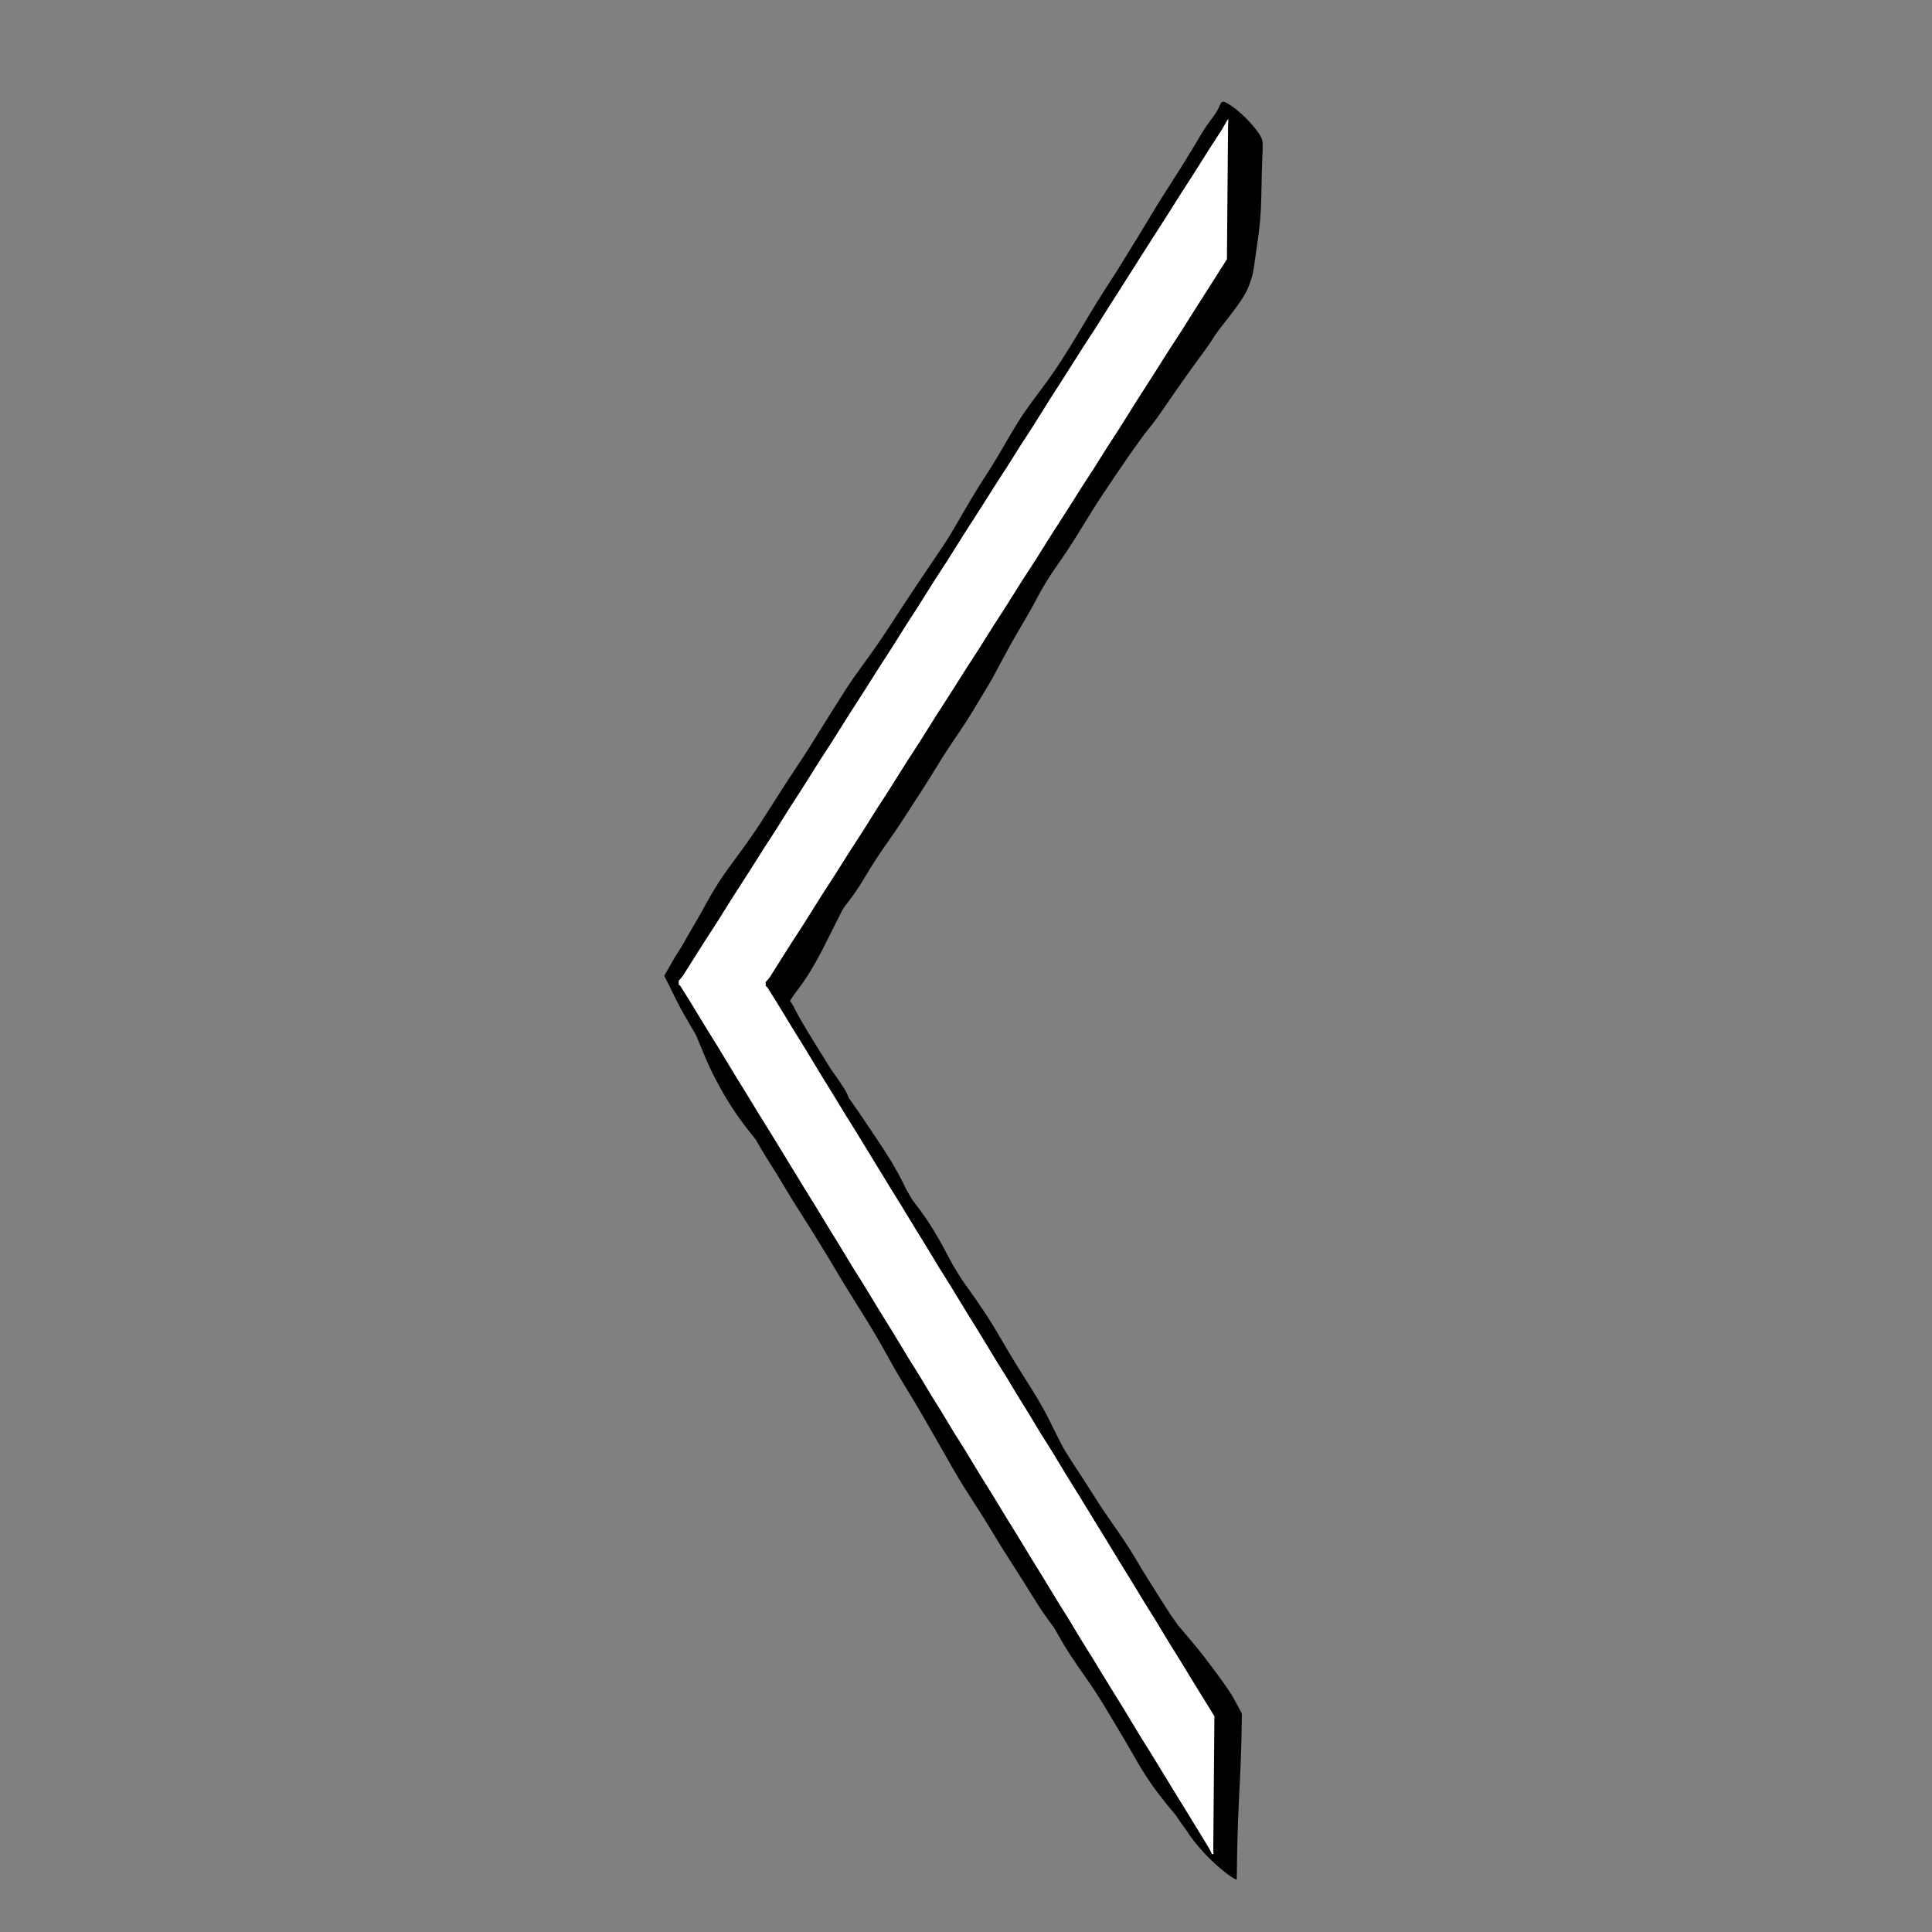 <?xml version="1.0" encoding="UTF-8" standalone="no"?>
<!DOCTYPE svg PUBLIC "-//W3C//DTD SVG 1.1//EN" "http://www.w3.org/Graphics/SVG/1.1/DTD/svg11.dtd">
<svg xmlns="http://www.w3.org/2000/svg" xmlns:xlink="http://www.w3.org/1999/xlink" version="1.1" width="2100" height="2100" viewBox="0 0 2100 2100">
<rect x="0" y="0" width="2100" height="2100" fill="#808080" stroke="none"/>
<g enable-background="new">
<clipPath id="cp0">
<path d="M 721.71 110.153 L 1372.82 110.153 L 1372.82 2043.55 L 721.71 2043.55 Z "/>
</clipPath>
<g clip-path="url(#cp0)">
<path transform="matrix(1,0,0,1,1344.27,2043.302)" d="M 0 0 C -.254 -.121 -.484 -.238 -.688 -.336 C -7.289 -3.582 -13.168 -8.477 -18.742 -13.203 C -24.605 -18.168 -30.051 -23.602 -35.332 -29.172 C -40.719 -34.852 -45.668 -40.926 -50.301 -47.23 C -51.66 -49.078 -52.875 -51.012 -54.098 -52.945 C -58.363 -58.691 -62.512 -64.484 -66.438 -70.504 C -78.512 -84.644 -90.004 -99.25 -100.008 -114.969 C -105.09 -122.953 -109.793 -131.188 -114.461 -139.418 C -119.215 -147.797 -124.223 -156.019 -129.137 -164.305 C -137.906 -179.078 -146.656 -193.883 -156.086 -208.246 C -167.004 -224.277 -178.664 -239.91 -188.508 -256.621 C -191.981 -262.516 -195.391 -268.445 -198.785 -274.383 C -201.699 -278.266 -204.574 -282.176 -207.383 -286.137 C -213.344 -294.539 -218.859 -303.254 -224.246 -312.027 C -228.957 -319.707 -233.773 -327.316 -238.617 -334.914 C -243.926 -343.246 -249.293 -351.543 -254.562 -359.902 C -259.293 -367.406 -263.773 -375.047 -268.394 -382.613 C -277.453 -397.449 -286.977 -412.019 -296.316 -426.688 C -303.301 -437.66 -309.637 -449.008 -316.047 -460.328 C -323.559 -473.594 -331.188 -486.785 -338.773 -500.008 C -346.082 -512.75 -353.609 -525.332 -361.316 -537.836 C -369.633 -551.328 -377.32 -565.215 -384.977 -579.09 C -393.816 -594.688 -403.215 -609.984 -412.781 -625.144 C -417.762 -633.039 -422.684 -640.977 -427.551 -648.938 C -431.887 -656.031 -435.996 -663.262 -440.316 -670.367 C -450.137 -686.512 -459.883 -702.684 -470.078 -718.602 C -474.844 -726.043 -479.539 -733.531 -484.215 -741.035 C -489.344 -749.262 -494.18 -757.648 -499.223 -765.922 C -506.231 -777.414 -513.703 -788.594 -520.356 -800.305 C -521.098 -801.613 -521.832 -802.922 -522.562 -804.234 C -522.859 -804.66 -523.156 -805.09 -523.453 -805.516 C -524.793 -807.156 -526.129 -808.801 -527.457 -810.449 C -536.613 -821.805 -545.074 -833.594 -552.746 -846.004 C -559.043 -856.191 -564.801 -866.707 -570.113 -877.438 C -574.914 -887.148 -579.051 -897.113 -583.125 -907.133 C -584.719 -910.957 -586.312 -914.777 -587.918 -918.594 C -590.043 -922.106 -592.129 -925.644 -594.172 -929.219 C -597.75 -935.473 -601.438 -941.664 -604.863 -948.008 C -607.812 -953.465 -610.543 -959.031 -613.246 -964.613 C -616.177 -970.659 -619.176 -976.694 -622.311 -982.646 C -619.324 -987.834 -616.324 -993.016 -613.348 -998.207 C -612.367 -999.92 -611.386 -1001.633 -610.406 -1003.347 C -609.673 -1004.486 -608.94 -1005.625 -608.203 -1006.762 C -603.356 -1014.242 -599.031 -1022.027 -594.617 -1029.77 C -590.414 -1037.141 -585.93 -1044.344 -581.852 -1051.793 C -577.211 -1060.262 -572.617 -1068.762 -567.566 -1077 C -562.699 -1084.934 -557.551 -1092.629 -552.051 -1100.137 C -540.59 -1115.789 -528.992 -1131.344 -518.387 -1147.594 C -507.84 -1163.75 -497.703 -1180.172 -487.141 -1196.32 C -482.137 -1203.965 -477.086 -1211.578 -472.031 -1219.188 C -466.606 -1227.355 -461.496 -1235.73 -456.309 -1244.047 C -445.828 -1260.859 -435.391 -1277.699 -424.644 -1294.348 C -414.566 -1309.965 -403.152 -1324.629 -392.543 -1339.875 C -381.34 -1355.98 -370.82 -1372.535 -360.074 -1388.941 C -349.273 -1405.43 -338.184 -1421.73 -327.117 -1438.039 C -321.512 -1446.301 -315.898 -1454.543 -310.766 -1463.109 C -305.871 -1471.273 -301.152 -1479.543 -296.356 -1487.766 C -291.809 -1495.559 -287.227 -1503.332 -282.519 -1511.035 C -277.769 -1518.809 -272.664 -1526.371 -267.809 -1534.082 C -257.594 -1550.305 -248.418 -1567.133 -238.387 -1583.461 C -228.512 -1599.531 -216.66 -1614.23 -205.617 -1629.48 C -183.414 -1660.141 -165.566 -1693.574 -145.246 -1725.453 C -140.453 -1732.965 -135.484 -1740.371 -130.773 -1747.938 C -125.555 -1756.324 -120.438 -1764.773 -115.203 -1773.152 C -105.07 -1789.387 -95.379 -1805.887 -85.344 -1822.184 C -75.93 -1837.473 -65.898 -1852.375 -56.562 -1867.711 C -51.973 -1875.254 -47.242 -1882.707 -42.812 -1890.344 C -38.797 -1897.27 -34.668 -1904.184 -29.855 -1910.586 C -26.91 -1914.504 -23.902 -1918.547 -21.379 -1922.754 C -20.387 -1924.41 -19.594 -1926.152 -18.762 -1927.891 C -17.961 -1929.57 -17.25 -1932.363 -15.133 -1932.691 C -13.801 -1932.898 -11.848 -1931.895 -10.805 -1931.32 C -7.5 -1929.5 -4.461 -1927.449 -1.492 -1925.113 C 6.566 -1918.77 14.012 -1911.328 20.352 -1903.27 C 23.543 -1899.215 27.215 -1894.656 27.961 -1889.391 C 28.301 -1887 28.223 -1884.574 28.16 -1882.164 C 27.922 -1872.98 27.438 -1863.809 27.23 -1854.621 C 26.852 -1837.738 26.875 -1820.844 25.441 -1804 C 24.133 -1788.68 21.492 -1773.504 19.441 -1758.273 C 18.918 -1754.375 18.422 -1750.449 17.613 -1746.598 C 16.738 -1742.445 15.371 -1738.434 13.902 -1734.461 C 12.555 -1730.812 11.031 -1727.191 9.086 -1723.812 C 6.391 -1719.125 3.348 -1714.68 .195 -1710.289 C -5.027 -1703.016 -10.656 -1696.07 -16.129 -1688.988 C -21.871 -1681.555 -27.422 -1673.965 -33.086 -1666.465 C -44.48 -1651.371 -56.988 -1637.16 -68.789 -1622.387 C -80.277 -1608.008 -91.906 -1593.664 -102.68 -1578.734 C -108.062 -1571.277 -113.062 -1563.535 -118.223 -1555.922 C -123.434 -1548.23 -128.68 -1540.566 -133.801 -1532.816 C -138.621 -1525.523 -143.523 -1518.289 -148.231 -1510.926 C -153.066 -1503.355 -157.766 -1495.703 -162.535 -1488.094 C -172.309 -1472.504 -182.168 -1456.961 -191.723 -1441.238 C -201.481 -1425.176 -210.828 -1408.879 -220.777 -1392.934 C -226.098 -1384.402 -231.508 -1375.949 -237.164 -1367.637 C -242.527 -1359.754 -248.141 -1352.035 -253.644 -1344.25 C -264.098 -1329.465 -273.824 -1314.199 -284.465 -1299.547 C -295.668 -1284.125 -307.172 -1268.918 -317.926 -1253.18 C -328.316 -1237.977 -337.898 -1222.207 -347.465 -1206.48 C -357.203 -1190.477 -366.402 -1174.133 -375.668 -1157.852 C -384.863 -1141.688 -393.582 -1125.262 -402.098 -1108.73 C -406.16 -1100.844 -409.867 -1092.77 -413.766 -1084.805 C -417.734 -1076.688 -421.652 -1068.551 -425.582 -1060.418 C -429.609 -1052.086 -433.785 -1043.82 -437.965 -1035.562 C -442.504 -1026.594 -446.887 -1017.539 -451.57 -1008.641 C -458.758 -994.992 -466.488 -981.644 -475.836 -969.34 C -479.297 -964.785 -482.644 -960.309 -485.519 -955.359 C -484.879 -954.449 -484.25 -953.531 -483.629 -952.602 C -481.875 -949.965 -480.547 -947.062 -479.106 -944.254 C -478.133 -942.352 -477.117 -940.469 -476.086 -938.598 C -469.25 -926.527 -462.027 -914.691 -454.633 -902.957 C -449.961 -895.539 -445.391 -888.055 -440.75 -880.617 C -439.66 -879.102 -438.578 -877.586 -437.5 -876.066 C -434.367 -871.66 -431.336 -867.188 -428.367 -862.672 C -425.965 -859.019 -423.695 -855.293 -422.144 -851.18 C -421.977 -850.809 -421.867 -850.441 -421.812 -850.078 C -421.238 -849.277 -420.664 -848.473 -420.086 -847.672 C -413.062 -837.894 -406.367 -827.918 -399.691 -817.898 C -392.566 -807.254 -385.348 -796.652 -378.57 -785.777 C -376.793 -783.203 -375.211 -780.535 -373.723 -777.816 C -373.164 -776.871 -372.606 -775.922 -372.051 -774.969 C -367.527 -767.176 -363.328 -759.234 -359.57 -751.055 C -357.394 -747.281 -355.207 -743.512 -353.023 -739.742 C -349.668 -735.328 -346.324 -730.898 -343.043 -726.426 C -338.098 -719.688 -333.539 -712.644 -329.133 -705.547 C -321.699 -693.562 -315.453 -680.898 -308.684 -668.535 C -305.344 -662.785 -301.816 -657.148 -298.18 -651.582 C -293.09 -644.144 -287.633 -636.969 -282.547 -629.531 C -276.402 -620.543 -270.356 -611.461 -264.688 -602.16 C -255.711 -587.434 -247.328 -572.363 -238.16 -557.746 C -228.227 -541.906 -217.945 -526.246 -208.965 -509.836 C -204.422 -501.535 -200.434 -492.926 -196.184 -484.477 C -193.613 -479.359 -190.973 -474.277 -188.312 -469.207 C -182.469 -459.465 -176.231 -449.984 -169.984 -440.481 C -161.875 -428.133 -154.156 -415.531 -146.066 -403.168 C -140.066 -394.344 -133.867 -385.656 -127.836 -376.848 C -120.371 -365.953 -113.258 -354.918 -106.613 -343.504 C -100.773 -333.477 -94.461 -323.731 -88.289 -313.906 C -82.926 -305.367 -77.586 -296.816 -72.059 -288.387 C -69.457 -284.594 -66.812 -280.844 -64.094 -277.137 C -63.664 -276.594 -63.238 -276.051 -62.809 -275.504 C -56.805 -268.387 -50.684 -261.371 -44.762 -254.18 C -38 -245.969 -31.59 -237.5 -25.215 -228.984 C -19.285 -221.062 -13.469 -213.094 -7.984 -204.852 C -4.844 -200.133 -2.141 -195.086 .582 -190.121 C 2.293 -187 3.969 -183.859 5.641 -180.715 C 5.555 -176.926 5.469 -173.137 5.418 -169.348 C 5.32 -164.461 5.211 -159.57 5.141 -154.684 C 4.875 -144.57 4.602 -134.461 4.203 -124.348 C 3.82 -114.512 3.281 -104.68 2.781 -94.852 C 1.695 -73.598 .906 -52.32 .496 -31.043 C .5 -31.363 .508 -31.684 .512 -32 C .504 -31.473 .492 -30.941 .484 -30.414 C .484 -30.413 .484 -30.412 .484 -30.41 L .484 -30.414 C .484 -30.41 .484 -30.406 .484 -30.402 C .484 -30.375 .48 -30.344 .48 -30.316 C .48 -30.281 .48 -30.246 .48 -30.211 C .477 -29.967 .47 -29.726 .466 -29.482 C .467 -29.5 .467 -29.517 .468 -29.534 C .464 -29.348 .461 -29.163 .457 -28.977 C .456 -28.898 .455 -28.819 .453 -28.739 C .454 -28.789 .455 -28.838 .457 -28.887 C .453 -28.672 .449 -28.457 .445 -28.242 C .441 -27.953 .434 -27.664 .43 -27.371 C .434 -27.66 .441 -27.953 .445 -28.242 C .449 -28.355 .449 -28.469 .453 -28.582 C .438 -27.785 .426 -26.988 .41 -26.191 C .415 -26.465 .419 -26.736 .423 -27.008 C .413 -26.405 .4 -25.8 .391 -25.195 C .392 -25.266 .394 -25.336 .395 -25.407 C .392 -25.256 .389 -25.106 .387 -24.956 C .264 -17.664 .18 -10.371 .055 -3.079 C .057 -3.195 .06 -3.311 .062 -3.426 C .055 -2.984 .047 -2.543 .039 -2.102 C .031 -1.707 .023 -1.309 .016 -.914 C .016 -.953 .019 -.996 .019 -1.039 C .019 -.996 .016 -.953 .016 -.914 C .013 -.691 .008 -.468 .004 -.245 C .002 -.164 0 -.083 0 0 Z M -425.449 -1212.473 C -430.824 -1204.359 -436.059 -1196.148 -441.688 -1188.195 C -447.195 -1180.422 -452.637 -1172.605 -458.148 -1164.836 C -463.613 -1157.125 -469.121 -1149.445 -474.414 -1141.613 C -479.781 -1133.672 -485.231 -1125.777 -490.691 -1117.898 C -496.293 -1109.809 -501.973 -1101.801 -508.207 -1094.176 C -514.043 -1087.035 -519.582 -1079.672 -525.293 -1072.43 C -531.062 -1065.109 -536.766 -1057.824 -542.043 -1050.133 C -547.418 -1042.293 -552.379 -1034.18 -557.387 -1026.109 C -561.879 -1018.879 -566.555 -1011.797 -571.352 -1004.773 C -576.25 -997.606 -581 -990.305 -585.996 -983.207 C -587.648 -980.863 -589.297 -978.519 -590.938 -976.164 C -577.484 -962.312 -565.754 -946.84 -556.672 -929.785 C -550.238 -917.703 -544.75 -905.195 -539.172 -892.715 C -535.254 -883.949 -531.496 -875.106 -527.832 -866.223 C -527.426 -865.606 -527.019 -864.984 -526.613 -864.363 C -522.523 -858.328 -518.301 -852.391 -514.047 -846.465 C -508.527 -838.769 -503.356 -830.824 -498.418 -822.746 C -489.668 -808.438 -482.453 -793.223 -474.41 -778.516 C -471.769 -773.887 -469.031 -769.32 -466.223 -764.801 C -465.227 -763.594 -464.238 -762.391 -463.25 -761.184 C -457.141 -753.867 -450.957 -746.617 -445.117 -739.078 C -437.41 -729.129 -430.391 -718.723 -423.606 -708.129 C -418.746 -700.543 -413.922 -692.93 -409.387 -685.152 C -404.769 -677.223 -400.352 -669.172 -395.898 -661.144 C -383.172 -638.5 -369.988 -616.133 -356.875 -593.711 C -350.356 -582.559 -344.004 -571.301 -338.266 -559.727 C -333.305 -549.723 -328.449 -539.691 -323.086 -529.894 C -318.184 -521.281 -313.203 -512.715 -307.809 -504.402 C -297.566 -489.43 -286.453 -475.09 -275.945 -460.309 C -264.316 -443.945 -253 -427.363 -242.309 -410.371 C -237.742 -403.113 -233.387 -395.738 -229.203 -388.25 C -224.219 -379.336 -219.121 -370.477 -214.34 -361.449 C -206 -345.711 -198.199 -329.711 -190.426 -313.688 C -186.859 -306.332 -183.258 -299.008 -179.418 -291.789 C -175.898 -285.621 -172.223 -279.543 -168.578 -273.441 C -164.125 -265.981 -159.867 -258.41 -155.594 -250.848 C -155.144 -250.055 -154.699 -249.258 -154.25 -248.465 C -141.344 -231.703 -127.859 -215.352 -116.129 -197.742 C -104.434 -180.184 -94.031 -161.789 -82.438 -144.164 C -74.816 -132.816 -67.324 -121.383 -59.883 -109.918 C -58.297 -119.812 -57.566 -129.867 -57.117 -139.84 C -56.406 -155.801 -57.156 -171.793 -56.574 -187.754 C -56.301 -195.246 -54.617 -202.738 -53.176 -210.07 C -53.102 -210.414 -53.02 -210.754 -52.922 -211.09 C -57.793 -217.969 -62.602 -224.883 -67.246 -231.922 C -75.32 -244.152 -82.047 -257.211 -89.598 -269.769 C -92.144 -273.551 -94.688 -277.332 -97.223 -281.121 C -97.199 -281.086 -97.176 -281.051 -97.152 -281.016 C -97.184 -281.062 -97.219 -281.109 -97.25 -281.16 C -97.906 -281.984 -98.562 -282.809 -99.227 -283.633 C -113.449 -300.457 -128.516 -316.629 -140.949 -334.875 C -153.32 -353.023 -163.773 -372.359 -175.707 -390.785 C -181.586 -399.43 -187.781 -407.848 -193.727 -416.441 C -201.09 -427.078 -208.012 -438.016 -214.828 -449.008 C -220.68 -458.445 -226.34 -468.004 -231.789 -477.68 C -237.164 -487.227 -242.938 -496.519 -248.953 -505.676 C -255.805 -515.793 -262.801 -525.82 -269.156 -536.258 C -276.117 -547.691 -282.312 -559.559 -288.746 -571.289 C -294.613 -581.715 -300.57 -592.082 -306.379 -602.543 C -322.484 -630.93 -341.531 -657.578 -356.727 -686.508 C -360.168 -693.059 -363.519 -699.664 -366.691 -706.348 C -370.055 -713.434 -373.266 -720.586 -376.766 -727.602 C -379.262 -732.602 -381.801 -737.574 -384.379 -742.519 C -390.203 -752.691 -396.223 -762.742 -401.621 -773.156 C -402.57 -774.988 -403.484 -776.836 -404.375 -778.691 C -406.43 -781.668 -408.43 -784.68 -410.375 -787.75 C -413.902 -793.309 -416.863 -799.266 -419.82 -805.144 C -421.438 -808.367 -423 -811.621 -424.57 -814.867 C -425.297 -816.363 -425.996 -817.875 -426.695 -819.387 C -427.227 -820.691 -427.758 -821.996 -428.285 -823.305 C -428.535 -823.914 -428.656 -824.41 -428.672 -824.867 C -432.758 -831.324 -436.965 -837.707 -441.188 -844.051 C -440.809 -843.481 -440.426 -842.91 -440.047 -842.34 C -443.469 -847.484 -446.871 -852.644 -450.281 -857.793 C -457.816 -868.93 -465.801 -879.758 -473.453 -890.816 C -478.227 -897.715 -482.996 -904.625 -487.508 -911.707 C -489.004 -914.051 -490.434 -916.438 -491.828 -918.844 C -491.898 -918.93 -491.965 -919.016 -492.035 -919.102 C -495.332 -923.062 -498.664 -927.004 -502.039 -930.898 C -502.25 -931.113 -502.465 -931.324 -502.676 -931.535 C -505.844 -934.574 -509.012 -937.613 -512.156 -940.68 C -516.606 -945.016 -520.844 -949.574 -525.117 -954.09 C -530.469 -959.738 -535.559 -965.652 -540.09 -971.981 C -542.734 -975.668 -544.988 -979.531 -546.539 -983.801 C -547.188 -985.578 -547.203 -987.445 -546.609 -989.195 C -544.914 -994.211 -542.293 -998.938 -539.809 -1003.586 C -536.797 -1009.227 -533.59 -1014.688 -529.586 -1019.684 C -524.828 -1025.629 -520.117 -1031.59 -515.906 -1037.945 C -510.922 -1045.461 -506.473 -1053.324 -502.207 -1061.266 C -497.559 -1069.922 -493.352 -1078.832 -489.062 -1087.668 C -484.902 -1096.242 -480.711 -1104.793 -476.566 -1113.379 C -468.926 -1129.199 -461.164 -1144.953 -452.75 -1160.379 C -443.742 -1176.895 -434.652 -1193.379 -425.199 -1209.648 C -419.488 -1219.48 -413.703 -1229.27 -407.766 -1238.965 C -413.731 -1230.184 -419.586 -1221.328 -425.449 -1212.473 Z M -42.582 -1777.555 C -52.695 -1761.594 -62.141 -1745.219 -72.113 -1729.172 C -77.305 -1720.816 -82.551 -1712.5 -87.938 -1704.273 C -92.797 -1696.852 -97.793 -1689.508 -102.594 -1682.055 C -105.144 -1678.098 -107.656 -1674.117 -110.148 -1670.129 C -103.66 -1678.156 -97.008 -1686.039 -90.523 -1694.078 C -83.297 -1703.039 -76.309 -1712.172 -69.477 -1721.438 C -66.148 -1725.945 -62.824 -1730.461 -59.363 -1734.863 C -55.859 -1739.316 -52.203 -1743.668 -48.773 -1748.172 C -42.02 -1757.047 -35.648 -1766.199 -31.348 -1776.543 C -29.418 -1781.988 -27.836 -1787.484 -26.715 -1793.168 C -25.938 -1797.102 -25.344 -1801.074 -24.789 -1805.051 C -30.715 -1795.879 -36.742 -1786.77 -42.582 -1777.555 Z "/>
<path transform="matrix(1,0,0,1,850.644,1079.942)" d="M 0 0 C -3.043 -1.434 -5.738 -3.898 -8.176 -6.164 C -10.652 -8.465 -13.008 -10.934 -15.098 -13.594 C -15.914 -14.613 -16.672 -15.676 -17.367 -16.781 C -17.816 -17.52 -18.883 -19.059 -18.688 -20.051 C -18.566 -20.672 -18.148 -21.305 -17.879 -21.875 C -17.129 -23.484 -16.324 -25.066 -15.547 -26.66 C -13.895 -30.055 -12.27 -33.461 -10.535 -36.816 C -7.094 -43.484 -3.273 -49.941 .383 -56.492 C 4 -62.98 8.078 -69.199 11.746 -75.66 C 15.602 -82.438 19.223 -89.371 23.305 -96.012 C 27.281 -102.477 31.496 -108.75 35.719 -115.055 C 40.055 -121.523 44.574 -127.887 48.723 -134.473 C 52.805 -140.953 56.34 -147.75 59.961 -154.492 C 63.637 -161.332 67.379 -168.133 71.113 -174.941 C 74.91 -181.856 79.176 -188.465 83.199 -195.242 C 87.199 -201.977 91.617 -208.445 95.625 -215.18 C 103.606 -228.578 111.352 -242.121 119.312 -255.531 C 127.41 -269.168 135.109 -283.027 143.32 -296.598 C 151.672 -310.394 160.66 -323.797 168.938 -337.641 C 173.086 -344.574 177.035 -351.621 181.016 -358.648 C 185.152 -365.945 189.352 -373.199 193.348 -380.574 C 197.227 -387.738 200.82 -395.051 204.512 -402.309 C 208.195 -409.547 212.008 -416.723 215.789 -423.906 C 223.324 -438.223 231.457 -452.203 239.066 -466.481 C 242.859 -473.602 246.644 -480.727 250.789 -487.652 C 254.879 -494.481 259.254 -501.148 263.578 -507.832 C 267.957 -514.609 272.59 -521.219 276.945 -528.012 C 281.273 -534.762 285.484 -541.578 289.656 -548.426 C 298.078 -562.258 306.809 -575.914 315.566 -589.535 C 324.215 -602.984 333.266 -616.152 342.535 -629.18 C 351.613 -641.941 361.051 -654.434 370.133 -667.191 C 379.719 -680.66 389.137 -694.246 398.539 -707.844 C 403.062 -714.383 407.406 -721.047 411.934 -727.582 C 416.606 -734.332 421.441 -740.965 425.688 -748 C 431.106 -756.979 436.036 -766.195 439.855 -775.97 C 441.361 -780.258 442.735 -784.595 444.316 -788.859 C 446.086 -793.617 448.477 -798.156 450.598 -802.766 C 451.402 -803.266 452.254 -803.309 453.152 -802.906 C 454.734 -802.359 456.227 -801.629 457.629 -800.711 C 462.203 -797.938 466.344 -794.348 470.25 -790.719 C 474.812 -786.481 479.152 -781.93 483.008 -777.027 C 484.512 -775.148 485.906 -773.191 487.188 -771.156 C 487.644 -770.34 488.098 -769.523 488.555 -768.711 C 489.191 -767.594 489.547 -766.398 489.625 -765.129 C 486.93 -757.406 484.789 -749.535 482.363 -741.734 C 480.008 -734.152 476.574 -727.059 472.613 -720.207 C 470.625 -716.762 468.637 -713.312 466.496 -709.961 C 464.414 -706.695 462.148 -703.551 459.894 -700.402 C 455.242 -693.902 450.473 -687.492 445.773 -681.027 C 436.191 -667.844 426.969 -654.398 417.656 -641.023 C 412.938 -634.246 408.383 -627.32 403.375 -620.754 C 401 -617.637 398.496 -614.621 396.047 -611.559 C 393.539 -608.422 391.203 -605.141 388.836 -601.898 C 379.535 -589.152 370.551 -576.137 361.746 -563.047 C 352.742 -549.66 343.617 -536.371 335.199 -522.602 C 330.949 -515.652 326.641 -508.742 322.344 -501.824 C 318.137 -495.047 313.992 -488.242 309.519 -481.637 C 305.047 -475.027 300.613 -468.402 296.035 -461.867 C 291.398 -455.25 287.074 -448.465 283.012 -441.484 C 279.102 -434.766 275.602 -427.816 271.84 -421.016 C 267.875 -413.848 263.758 -406.777 259.59 -399.723 C 251.367 -385.812 243.539 -371.719 235.969 -357.441 C 232.184 -350.305 228.441 -343.109 224.269 -336.188 C 219.945 -329.008 215.574 -321.867 211.297 -314.66 C 207.289 -307.898 203.273 -301.141 198.922 -294.59 C 194.383 -287.762 189.883 -280.906 185.246 -274.144 C 176.352 -261.172 168.25 -247.738 160.019 -234.344 C 155.832 -227.527 151.449 -220.824 147.074 -214.129 C 142.988 -207.875 138.996 -201.555 134.91 -195.297 C 130.57 -188.664 126.285 -181.981 121.797 -175.445 C 117.516 -169.215 113.059 -163.113 108.797 -156.863 C 104.387 -150.394 100.109 -143.856 96.004 -137.188 C 92.129 -130.894 88.328 -124.555 84.406 -118.293 C 80.223 -111.609 75.602 -105.211 70.785 -98.973 C 66.164 -92.992 61.719 -86.875 57.137 -80.867 C 52.41 -74.668 47.746 -68.473 43.445 -61.965 C 39.352 -55.77 35.262 -49.566 31.082 -43.426 C 28.664 -39.867 26.062 -36.438 23.637 -32.883 C 21.125 -29.199 18.645 -25.484 16.168 -21.773 C 13.465 -17.73 10.836 -13.66 8.301 -9.508 C 7.269 -7.82 6.234 -6.133 5.199 -4.449 C 4.351 -3.071 3.391 -1.683 2.696 -.21 C 2.696 -.198 2.697 -.185 2.699 -.172 C 2.78 .392 2.454 .574 2.003 .574 C 1.272 .574 .21 .099 0 0 Z "/>
</g>
<clipPath id="cp1">
<path d="M 737.458 129.411 L 1335.4 129.411 L 1335.4 2015.66 L 737.458 2015.66 Z "/>
</clipPath>
<g clip-path="url(#cp1)">
<path transform="matrix(1,0,0,1,1318.985,2015.239)" d="M 0 0 C -.016 -2.055 -.223 -3.84 -.207 -5.715 C .205 -53.697 .617 -101.7 1.029 -149.682 C -.475 -152.181 -1.981 -154.676 -3.492 -157.16 C -8.676 -165.594 -13.891 -173.852 -19.043 -182.285 C -24.672 -191.348 -30.238 -200.68 -35.832 -209.832 C -40.254 -217.012 -44.711 -223.922 -49.098 -231.102 C -53.484 -238.281 -57.84 -245.727 -62.262 -252.992 C -66.648 -260.172 -71.102 -267.082 -75.523 -274.262 C -80.644 -282.609 -85.731 -291.219 -90.883 -299.566 C -94.793 -306.027 -98.769 -312.219 -102.715 -318.68 C -107.578 -326.664 -112.41 -334.742 -117.309 -342.727 C -120.965 -348.738 -124.688 -354.574 -128.344 -360.586 C -134.231 -370.098 -140.047 -379.785 -145.898 -389.387 C -150.316 -396.566 -154.773 -403.477 -159.16 -410.656 C -164.824 -419.898 -170.418 -429.32 -176.047 -438.562 C -179.894 -444.844 -183.809 -450.769 -187.656 -456.961 C -192.078 -464.227 -196.434 -471.586 -200.82 -478.852 C -204.445 -484.773 -208.137 -490.519 -211.762 -496.441 C -216.215 -503.711 -220.598 -511.246 -225.051 -518.516 C -228.676 -524.438 -232.367 -530.09 -235.992 -536.012 C -241.941 -545.703 -247.852 -555.754 -253.801 -565.445 C -258.949 -573.879 -264.168 -582.137 -269.352 -590.57 C -274.949 -599.723 -280.512 -608.965 -286.109 -618.117 C -289.957 -624.398 -293.871 -630.324 -297.723 -636.606 C -302.652 -644.59 -307.512 -652.844 -312.441 -660.922 C -316.227 -667.203 -320.043 -673.305 -323.859 -679.496 C -328.852 -687.66 -333.844 -695.918 -338.836 -704.082 C -342.652 -710.273 -346.469 -716.375 -350.285 -722.566 C -354.738 -729.836 -359.191 -737.106 -363.609 -744.371 C -367.203 -750.293 -370.797 -756.129 -374.391 -762.051 C -378.875 -769.406 -383.359 -776.766 -387.844 -784.035 C -391.66 -790.227 -395.508 -796.238 -399.293 -802.43 C -404.285 -810.508 -409.215 -818.762 -414.176 -826.836 C -417.832 -832.848 -421.555 -838.684 -425.211 -844.695 C -431.156 -854.477 -437.07 -864.434 -443.016 -874.125 C -448.168 -882.559 -453.387 -890.817 -458.57 -899.25 C -464.168 -908.403 -469.731 -917.645 -475.328 -926.797 C -478.508 -932.004 -481.688 -937.028 -484.871 -941.965 C -485.379 -942.774 -486.023 -942.867 -486.664 -943.5 C -486.746 -945.106 -486.734 -946.445 -486.723 -947.785 C -485.062 -949.735 -483.34 -951.414 -481.769 -953.809 C -478.012 -959.582 -474.316 -965.707 -470.59 -971.567 C -465.945 -978.934 -461.305 -986.305 -456.629 -993.582 C -452.871 -999.352 -449.117 -1004.945 -445.391 -1010.895 C -439.277 -1020.481 -433.195 -1030.336 -427.113 -1040.012 C -421.785 -1048.359 -416.426 -1056.523 -411.133 -1064.867 C -405.348 -1073.836 -399.625 -1083.07 -393.871 -1092.125 C -389.328 -1099.227 -384.785 -1106.059 -380.242 -1113.16 C -375.731 -1120.262 -371.25 -1127.633 -366.707 -1134.824 C -362.195 -1141.926 -357.621 -1148.762 -353.078 -1155.863 C -346.508 -1166.25 -339.938 -1176.816 -333.367 -1187.203 C -328.887 -1194.215 -324.348 -1200.871 -319.871 -1207.973 C -313.758 -1217.562 -307.676 -1227.418 -301.594 -1237.094 C -296.266 -1245.438 -290.906 -1253.605 -285.609 -1261.949 C -279.828 -1270.914 -274.106 -1280.148 -268.352 -1289.203 C -263.809 -1296.305 -259.266 -1303.141 -254.723 -1310.242 C -250.211 -1317.344 -245.731 -1324.715 -241.188 -1331.816 C -236.676 -1339.008 -232.102 -1345.84 -227.559 -1352.941 C -220.988 -1363.328 -214.418 -1373.895 -207.848 -1384.281 C -203.367 -1391.297 -198.828 -1397.953 -194.348 -1405.055 C -188.238 -1414.641 -182.188 -1424.496 -176.074 -1434.176 C -170.746 -1442.52 -165.387 -1450.684 -160.09 -1459.031 C -154.305 -1467.996 -148.586 -1477.23 -142.832 -1486.285 C -138.289 -1493.387 -133.746 -1500.219 -129.203 -1507.324 C -124.691 -1514.426 -120.211 -1521.793 -115.668 -1528.898 C -111.191 -1535.91 -106.648 -1542.656 -102.172 -1549.668 C -96.059 -1559.344 -90.008 -1569.199 -83.894 -1578.879 C -78.012 -1588.109 -72.098 -1597.254 -66.211 -1606.484 C -59.707 -1616.695 -53.234 -1626.992 -46.73 -1637.203 C -42.773 -1643.418 -38.758 -1649.273 -34.801 -1655.488 C -29.738 -1663.387 -24.734 -1671.559 -19.664 -1679.547 C -15.773 -1685.762 -11.852 -1691.797 -7.93 -1697.922 C -3.356 -1705.113 1.219 -1712.215 5.766 -1719.496 C 8.719 -1724.111 11.674 -1728.784 14.63 -1733.468 C 15.046 -1781.945 15.463 -1830.409 15.879 -1878.887 C 15.891 -1880.316 16.031 -1881.742 16.109 -1883.172 C 16.148 -1883.973 16.152 -1884.777 16.16 -1885.578 C 15.836 -1885.402 15.449 -1885.406 15.188 -1884.965 C 12.996 -1881.234 10.898 -1877.234 8.707 -1873.684 C 4.195 -1866.582 -.379 -1859.746 -4.922 -1852.645 C -10.184 -1844.391 -15.418 -1835.863 -20.711 -1827.609 C -25.223 -1820.508 -29.797 -1813.586 -34.309 -1806.48 C -40.355 -1797.074 -46.336 -1787.484 -52.352 -1777.984 C -56.176 -1771.949 -60.031 -1766.09 -63.859 -1760.051 C -68.465 -1752.863 -73.074 -1745.672 -77.684 -1738.391 C -81.379 -1732.531 -85.074 -1726.672 -88.766 -1720.902 C -93.312 -1713.621 -97.887 -1706.52 -102.461 -1699.328 C -106.383 -1693.203 -110.305 -1687.168 -114.195 -1680.953 C -119.266 -1672.965 -124.269 -1664.793 -129.332 -1656.895 C -133.289 -1650.68 -137.305 -1644.824 -141.262 -1638.609 C -147.766 -1628.398 -154.238 -1618.102 -160.742 -1607.891 C -166.629 -1598.66 -172.543 -1589.516 -178.426 -1580.285 C -184.539 -1570.605 -190.59 -1560.75 -196.703 -1551.074 C -201.18 -1544.062 -205.723 -1537.316 -210.199 -1530.305 C -214.742 -1523.199 -219.223 -1515.832 -223.734 -1508.73 C -228.277 -1501.629 -232.82 -1494.793 -237.363 -1487.691 C -243.117 -1478.637 -248.836 -1469.402 -254.621 -1460.438 C -259.918 -1452.09 -265.277 -1443.926 -270.606 -1435.582 C -276.719 -1425.902 -282.769 -1416.047 -288.879 -1406.461 C -293.359 -1399.359 -297.898 -1392.703 -302.379 -1385.688 C -308.949 -1375.301 -315.519 -1364.738 -322.09 -1354.348 C -326.633 -1347.246 -331.207 -1340.414 -335.719 -1333.223 C -340.262 -1326.121 -344.742 -1318.75 -349.254 -1311.648 C -353.797 -1304.547 -358.34 -1297.711 -362.883 -1290.609 C -368.637 -1281.555 -374.359 -1272.32 -380.141 -1263.355 C -385.438 -1255.012 -390.797 -1246.844 -396.125 -1238.5 C -402.207 -1228.824 -408.289 -1218.969 -414.402 -1209.379 C -418.879 -1202.277 -423.418 -1195.621 -427.898 -1188.609 C -434.469 -1178.223 -441.039 -1167.656 -447.609 -1157.27 C -452.152 -1150.168 -456.727 -1143.332 -461.238 -1136.23 C -465.781 -1129.039 -470.262 -1121.668 -474.773 -1114.566 C -479.316 -1107.465 -483.859 -1100.633 -488.402 -1093.531 C -494.156 -1084.477 -499.879 -1075.242 -505.664 -1066.273 C -510.957 -1057.93 -516.316 -1049.766 -521.644 -1041.418 C -527.727 -1031.742 -533.809 -1021.887 -539.922 -1012.301 C -543.648 -1006.352 -547.402 -1000.758 -551.16 -994.988 C -555.836 -987.711 -560.477 -980.34 -565.121 -972.973 C -568.848 -967.113 -572.543 -960.988 -576.301 -955.219 C -577.871 -952.82 -579.594 -951.141 -581.254 -949.192 C -581.266 -947.852 -581.277 -946.512 -581.195 -944.906 C -580.555 -944.274 -579.91 -944.18 -579.402 -943.371 C -576.219 -938.434 -573.039 -933.41 -569.859 -928.203 C -564.262 -919.051 -558.699 -909.809 -553.102 -900.656 C -547.918 -892.223 -542.699 -883.965 -537.547 -875.531 C -531.602 -865.84 -525.688 -855.883 -519.742 -846.102 C -516.086 -840.09 -512.363 -834.254 -508.707 -828.242 C -503.746 -820.168 -498.816 -811.914 -493.824 -803.836 C -490.039 -797.644 -486.191 -791.633 -482.375 -785.441 C -477.891 -778.172 -473.406 -770.812 -468.922 -763.457 C -465.328 -757.535 -461.734 -751.699 -458.141 -745.777 C -453.723 -738.512 -449.269 -731.242 -444.816 -723.973 C -441 -717.781 -437.184 -711.68 -433.367 -705.488 C -428.375 -697.324 -423.383 -689.066 -418.391 -680.902 C -414.574 -674.711 -410.758 -668.609 -406.973 -662.328 C -402.043 -654.25 -397.184 -645.996 -392.254 -638.012 C -388.402 -631.731 -384.488 -625.805 -380.641 -619.523 C -375.043 -610.371 -369.481 -601.129 -363.883 -591.977 C -358.699 -583.543 -353.481 -575.285 -348.332 -566.852 C -342.383 -557.16 -336.473 -547.109 -330.523 -537.422 C -326.898 -531.496 -323.207 -525.844 -319.582 -519.922 C -315.129 -512.652 -310.746 -505.117 -306.293 -497.848 C -302.668 -491.926 -298.977 -486.18 -295.352 -480.258 C -290.965 -472.992 -286.609 -465.633 -282.188 -458.367 C -278.34 -452.176 -274.426 -446.25 -270.578 -439.969 C -264.949 -430.727 -259.356 -421.305 -253.691 -412.062 C -249.305 -404.883 -244.848 -397.973 -240.43 -390.793 C -234.578 -381.191 -228.762 -371.504 -222.875 -361.992 C -219.219 -355.981 -215.496 -350.144 -211.84 -344.133 C -206.941 -336.148 -202.109 -328.07 -197.246 -320.086 C -193.301 -313.625 -189.324 -307.434 -185.414 -300.973 C -180.262 -292.625 -175.176 -284.016 -170.055 -275.668 C -165.633 -268.488 -161.18 -261.578 -156.793 -254.398 C -152.371 -247.133 -148.016 -239.688 -143.629 -232.508 C -139.242 -225.328 -134.785 -218.418 -130.363 -211.238 C -124.769 -202.086 -119.203 -192.754 -113.574 -183.691 C -108.422 -175.258 -103.207 -167 -98.023 -158.566 C -92.074 -148.785 -86.195 -138.828 -80.25 -129.137 C -76.625 -123.125 -72.934 -117.469 -69.305 -111.637 C -64.758 -104.277 -60.242 -96.828 -55.695 -89.383 C -52.164 -83.641 -48.637 -77.809 -45.074 -71.973 C -40.59 -64.617 -36.074 -57.348 -31.59 -50.078 C -27.836 -43.977 -24.055 -37.785 -20.301 -31.684 C -15.246 -23.43 -10.188 -15.262 -5.195 -6.918 C -3.926 -4.766 -2.754 -2.168 -1.547 .164 C -1.473 .164 -1.402 .168 -1.328 .168 C -.918 .168 -.492 .148 0 0 Z " fill="#ffffff"/>
</g>
</g>
</svg>
